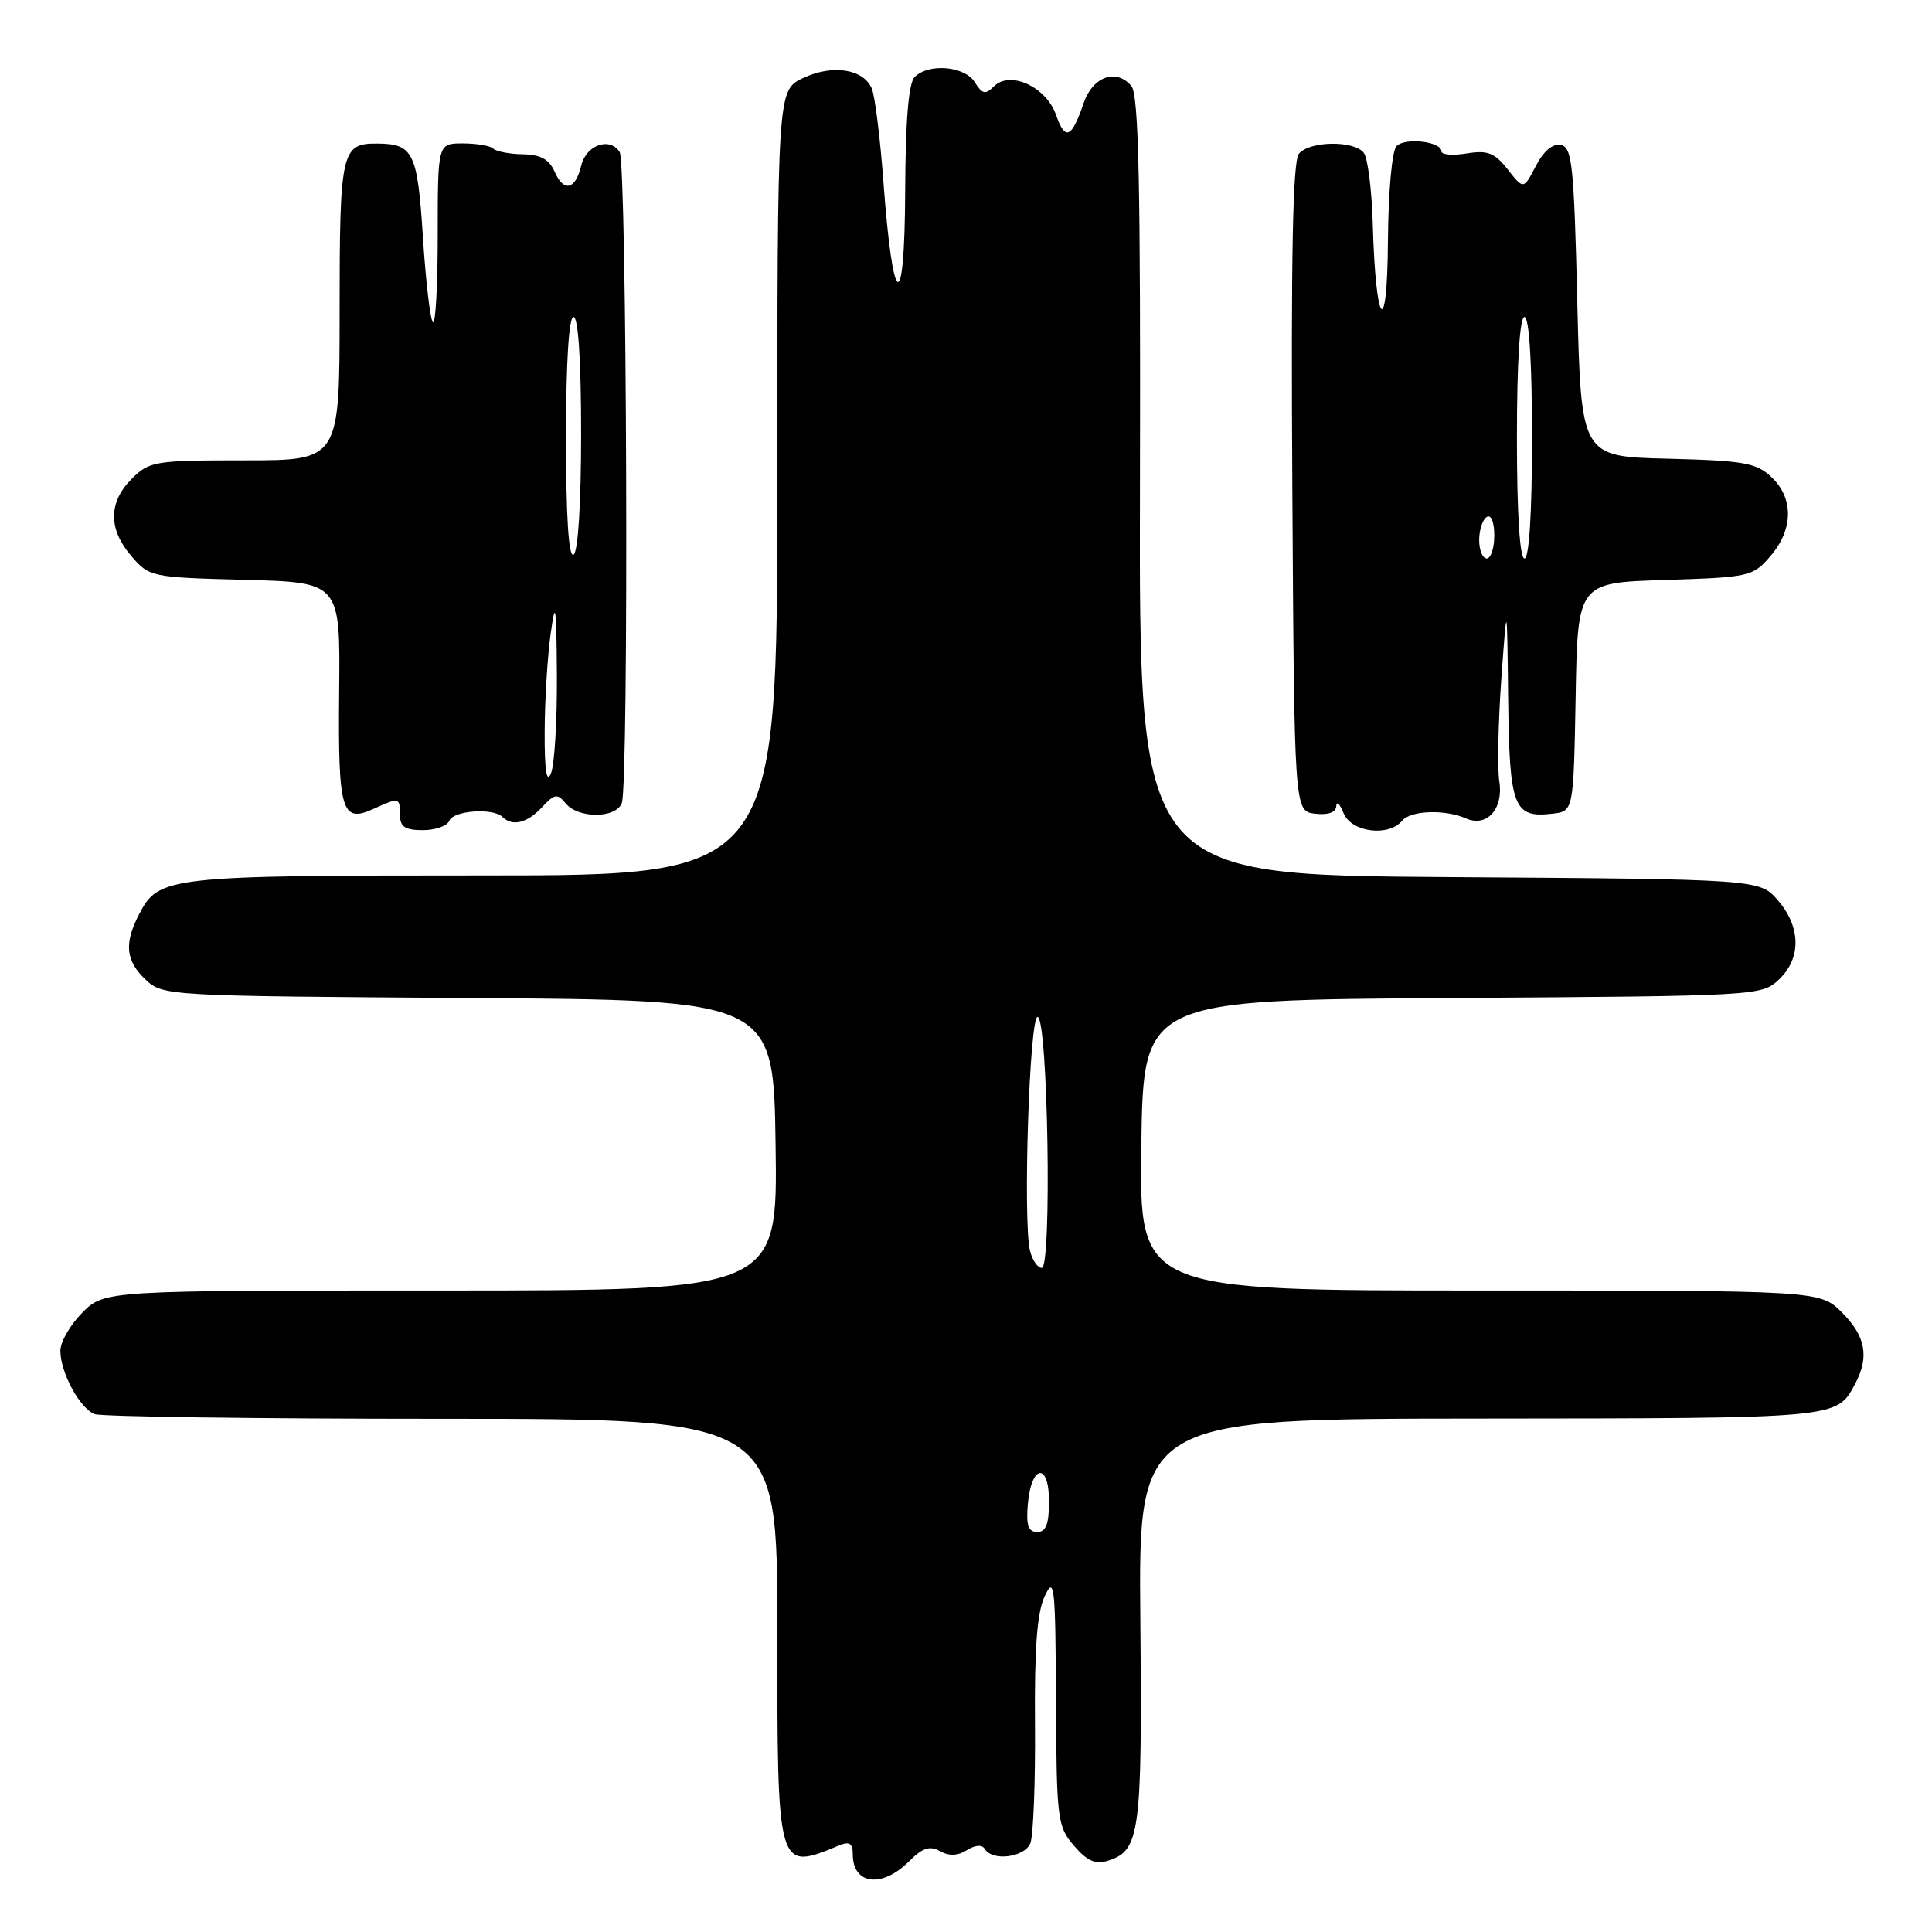 <?xml version="1.0" encoding="UTF-8" standalone="no"?>
<!DOCTYPE svg PUBLIC "-//W3C//DTD SVG 1.1//EN" "http://www.w3.org/Graphics/SVG/1.1/DTD/svg11.dtd" >
<svg xmlns="http://www.w3.org/2000/svg" xmlns:xlink="http://www.w3.org/1999/xlink" version="1.1" viewBox="0 0 256 256">
 <g >
 <path fill="currentColor"
d=" M 120.44 246.65 C 122.25 244.84 123.20 244.53 124.56 245.29 C 125.75 245.96 126.90 245.92 128.11 245.16 C 129.26 244.45 130.13 244.40 130.51 245.02 C 131.52 246.66 135.74 246.12 136.52 244.25 C 136.92 243.29 137.20 236.20 137.14 228.50 C 137.06 218.37 137.41 213.67 138.43 211.50 C 139.71 208.78 139.85 210.06 139.92 225.19 C 140.00 241.13 140.10 242.01 142.31 244.57 C 144.05 246.60 145.15 247.09 146.81 246.56 C 151.05 245.21 151.35 243.00 151.10 214.75 C 150.85 188.00 150.85 188.00 196.18 187.97 C 243.95 187.93 243.35 187.99 245.84 183.32 C 247.71 179.79 247.20 177.04 244.08 173.92 C 241.15 171.00 241.15 171.00 196.06 171.00 C 150.96 171.00 150.96 171.00 151.23 151.75 C 151.50 132.50 151.50 132.50 192.45 132.24 C 232.87 131.98 233.42 131.95 235.70 129.81 C 238.69 127.00 238.65 122.86 235.59 119.31 C 233.17 116.50 233.17 116.50 192.05 116.22 C 150.92 115.94 150.92 115.94 151.05 64.42 C 151.14 24.56 150.89 12.57 149.92 11.41 C 147.93 9.01 144.79 10.13 143.58 13.68 C 142.00 18.33 141.14 18.70 139.93 15.23 C 138.63 11.50 133.84 9.30 131.69 11.45 C 130.57 12.57 130.16 12.48 129.17 10.90 C 127.83 8.75 123.07 8.33 121.20 10.20 C 120.39 11.01 119.98 15.93 119.94 25.45 C 119.86 41.94 118.32 41.17 117.05 24.00 C 116.62 18.22 115.93 12.71 115.52 11.74 C 114.41 9.12 110.30 8.49 106.39 10.35 C 103.00 11.97 103.00 11.97 103.00 63.98 C 103.00 116.00 103.00 116.00 64.05 116.00 C 22.17 116.00 21.02 116.13 18.43 121.15 C 16.42 125.03 16.65 127.32 19.30 129.81 C 21.57 131.95 22.14 131.98 62.05 132.24 C 102.50 132.50 102.50 132.50 102.77 151.75 C 103.04 171.00 103.04 171.00 58.44 171.00 C 13.85 171.00 13.85 171.00 10.92 173.92 C 9.32 175.53 8.00 177.80 8.00 178.97 C 8.00 181.87 10.57 186.62 12.54 187.38 C 13.44 187.72 34.15 188.00 58.58 188.00 C 103.00 188.00 103.00 188.00 103.00 215.88 C 103.00 248.18 102.93 247.93 111.25 244.51 C 112.56 243.97 113.00 244.27 113.00 245.73 C 113.00 249.74 116.87 250.22 120.44 246.65 Z  M 59.54 108.75 C 60.06 107.40 65.36 107.02 66.58 108.25 C 67.89 109.55 69.86 109.07 71.81 106.97 C 73.49 105.17 73.85 105.11 74.97 106.47 C 76.65 108.49 81.61 108.45 82.39 106.42 C 83.34 103.95 83.07 21.67 82.11 20.15 C 80.82 18.10 77.66 19.20 77.02 21.93 C 76.25 25.16 74.70 25.52 73.49 22.75 C 72.77 21.11 71.63 20.48 69.27 20.44 C 67.50 20.41 65.74 20.07 65.36 19.69 C 64.98 19.31 63.17 19.00 61.33 19.00 C 58.00 19.00 58.00 19.00 58.00 31.17 C 58.00 37.86 57.71 43.04 57.36 42.69 C 57.01 42.34 56.41 37.28 56.04 31.45 C 55.32 20.16 54.77 19.04 49.95 19.02 C 45.24 18.99 45.00 20.05 45.00 41.20 C 45.00 61.00 45.00 61.00 32.45 61.00 C 20.47 61.00 19.80 61.11 17.45 63.45 C 14.35 66.56 14.33 70.11 17.41 73.69 C 19.78 76.45 20.03 76.51 32.46 76.83 C 45.09 77.17 45.09 77.17 44.94 91.68 C 44.79 107.55 45.25 109.12 49.52 107.17 C 52.90 105.63 53.00 105.66 53.00 108.00 C 53.00 109.56 53.67 110.00 56.03 110.00 C 57.70 110.00 59.28 109.44 59.54 108.75 Z  M 185.79 108.75 C 186.93 107.38 191.47 107.22 194.26 108.45 C 197.01 109.66 199.24 107.18 198.67 103.56 C 198.40 101.88 198.52 95.78 198.93 90.00 C 199.69 79.50 199.69 79.50 199.84 92.63 C 200.01 107.00 200.56 108.41 205.69 107.82 C 208.50 107.50 208.50 107.50 208.78 92.36 C 209.05 77.21 209.05 77.21 220.62 76.85 C 231.85 76.49 232.26 76.40 234.60 73.68 C 237.64 70.15 237.69 65.99 234.72 63.21 C 232.71 61.32 231.09 61.04 220.97 60.78 C 209.50 60.50 209.50 60.50 209.00 40.01 C 208.56 21.80 208.31 19.49 206.81 19.20 C 205.74 18.99 204.52 20.02 203.50 22.00 C 201.88 25.12 201.88 25.12 199.79 22.46 C 198.04 20.24 197.13 19.88 194.34 20.33 C 192.50 20.63 191.00 20.51 191.00 20.05 C 191.00 18.75 186.21 18.19 185.05 19.35 C 184.45 19.95 183.96 25.33 183.91 31.95 C 183.82 45.12 182.29 43.40 181.90 29.67 C 181.77 25.18 181.24 20.94 180.71 20.25 C 179.43 18.58 173.53 18.66 172.11 20.37 C 171.30 21.35 171.05 33.79 171.24 64.62 C 171.50 107.50 171.50 107.50 174.25 107.82 C 176.00 108.02 177.02 107.65 177.06 106.82 C 177.10 106.09 177.53 106.51 178.03 107.75 C 179.05 110.28 183.99 110.92 185.79 108.75 Z  M 136.19 199.33 C 136.64 194.05 139.00 193.71 139.00 198.92 C 139.00 201.95 138.60 203.00 137.44 203.00 C 136.25 203.00 135.95 202.12 136.19 199.33 Z  M 136.48 165.75 C 135.52 161.84 136.41 134.48 137.50 134.75 C 138.86 135.09 139.40 168.00 138.04 168.00 C 137.49 168.00 136.79 166.99 136.48 165.75 Z  M 72.17 97.00 C 72.18 92.88 72.54 87.03 72.96 84.00 C 73.61 79.32 73.73 80.14 73.79 89.50 C 73.83 95.55 73.47 101.40 73.00 102.50 C 72.42 103.85 72.15 102.05 72.17 97.00 Z  M 75.00 58.06 C 75.00 48.02 75.37 42.00 76.00 42.00 C 76.62 42.00 77.00 47.81 77.00 57.44 C 77.00 66.66 76.60 73.13 76.00 73.50 C 75.35 73.90 75.00 68.51 75.00 58.06 Z  M 196.00 71.56 C 196.00 70.22 196.45 68.84 197.00 68.50 C 197.58 68.14 198.00 69.16 198.00 70.94 C 198.00 72.62 197.55 74.00 197.00 74.00 C 196.45 74.00 196.00 72.90 196.00 71.56 Z  M 201.00 58.00 C 201.00 48.00 201.38 42.00 202.00 42.00 C 202.62 42.00 203.00 48.00 203.00 58.00 C 203.00 68.00 202.62 74.00 202.00 74.00 C 201.38 74.00 201.00 68.00 201.00 58.00 Z "/>
</g>
</svg>